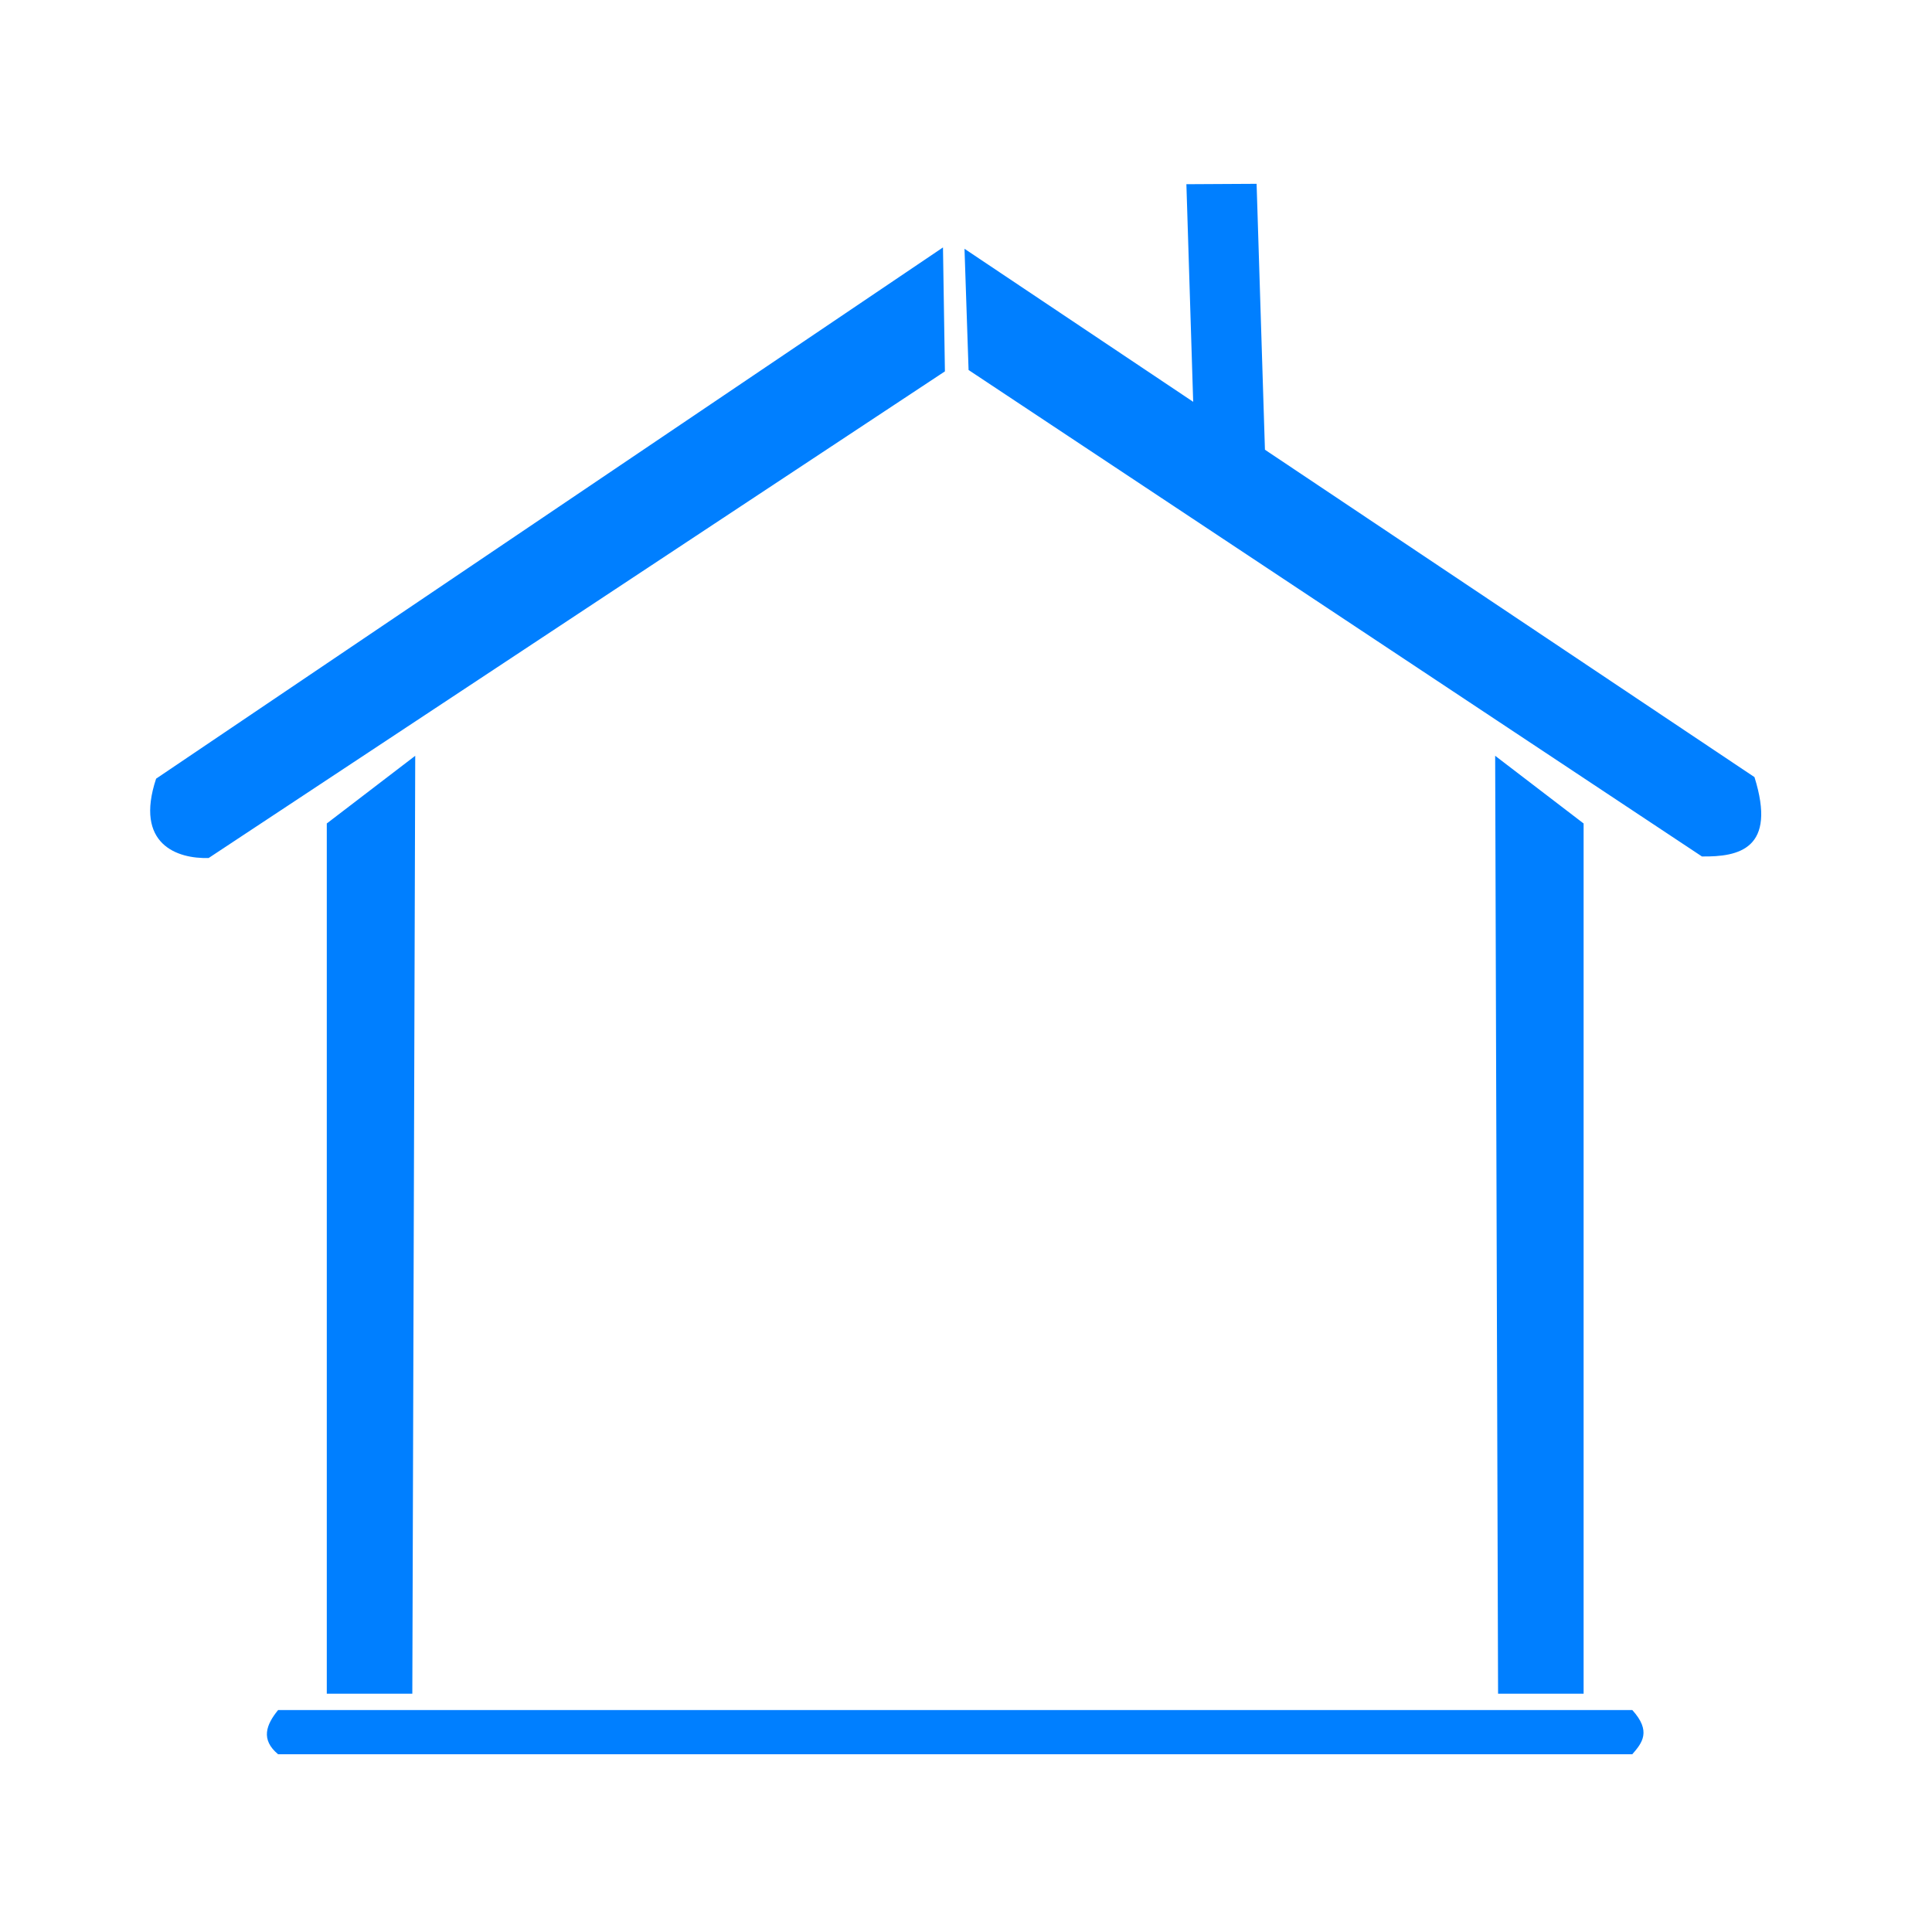 <svg width="610" height="610" xmlns="http://www.w3.org/2000/svg">

 <g display="inline" label="square" id="imagebot_2">
  <path transform="matrix(1, 0, 0, 1, 5, -397.362)" display="inline" label="square" fill="#007fff" id="imagebot_3" d="M391.753,455.399L369.585,455.522L371.728,524.231L299.528,475.914L300.814,514.188L532.355,667.773C544.086,667.941 556.051,665.368 548.951,642.726L394.386,539.357L391.753,455.399zM292.731,475.485L44.289,643.216C37.4,663.952 50.978,668.573 60.884,668.263L293.343,514.617L292.731,475.485zM126.103,635.99L98.178,657.362L98.178,932.137L125.184,932.137L126.103,635.99zM467.075,635.99L467.994,932.137L495,932.137L495,657.362L467.075,635.99zM82.807,937.281C79.029,941.935 77.233,946.589 82.807,951.243L510.371,951.243C513.519,947.639 516.444,943.959 510.371,937.281L82.807,937.281z"/>
  <title>square</title>
 </g>
</svg>